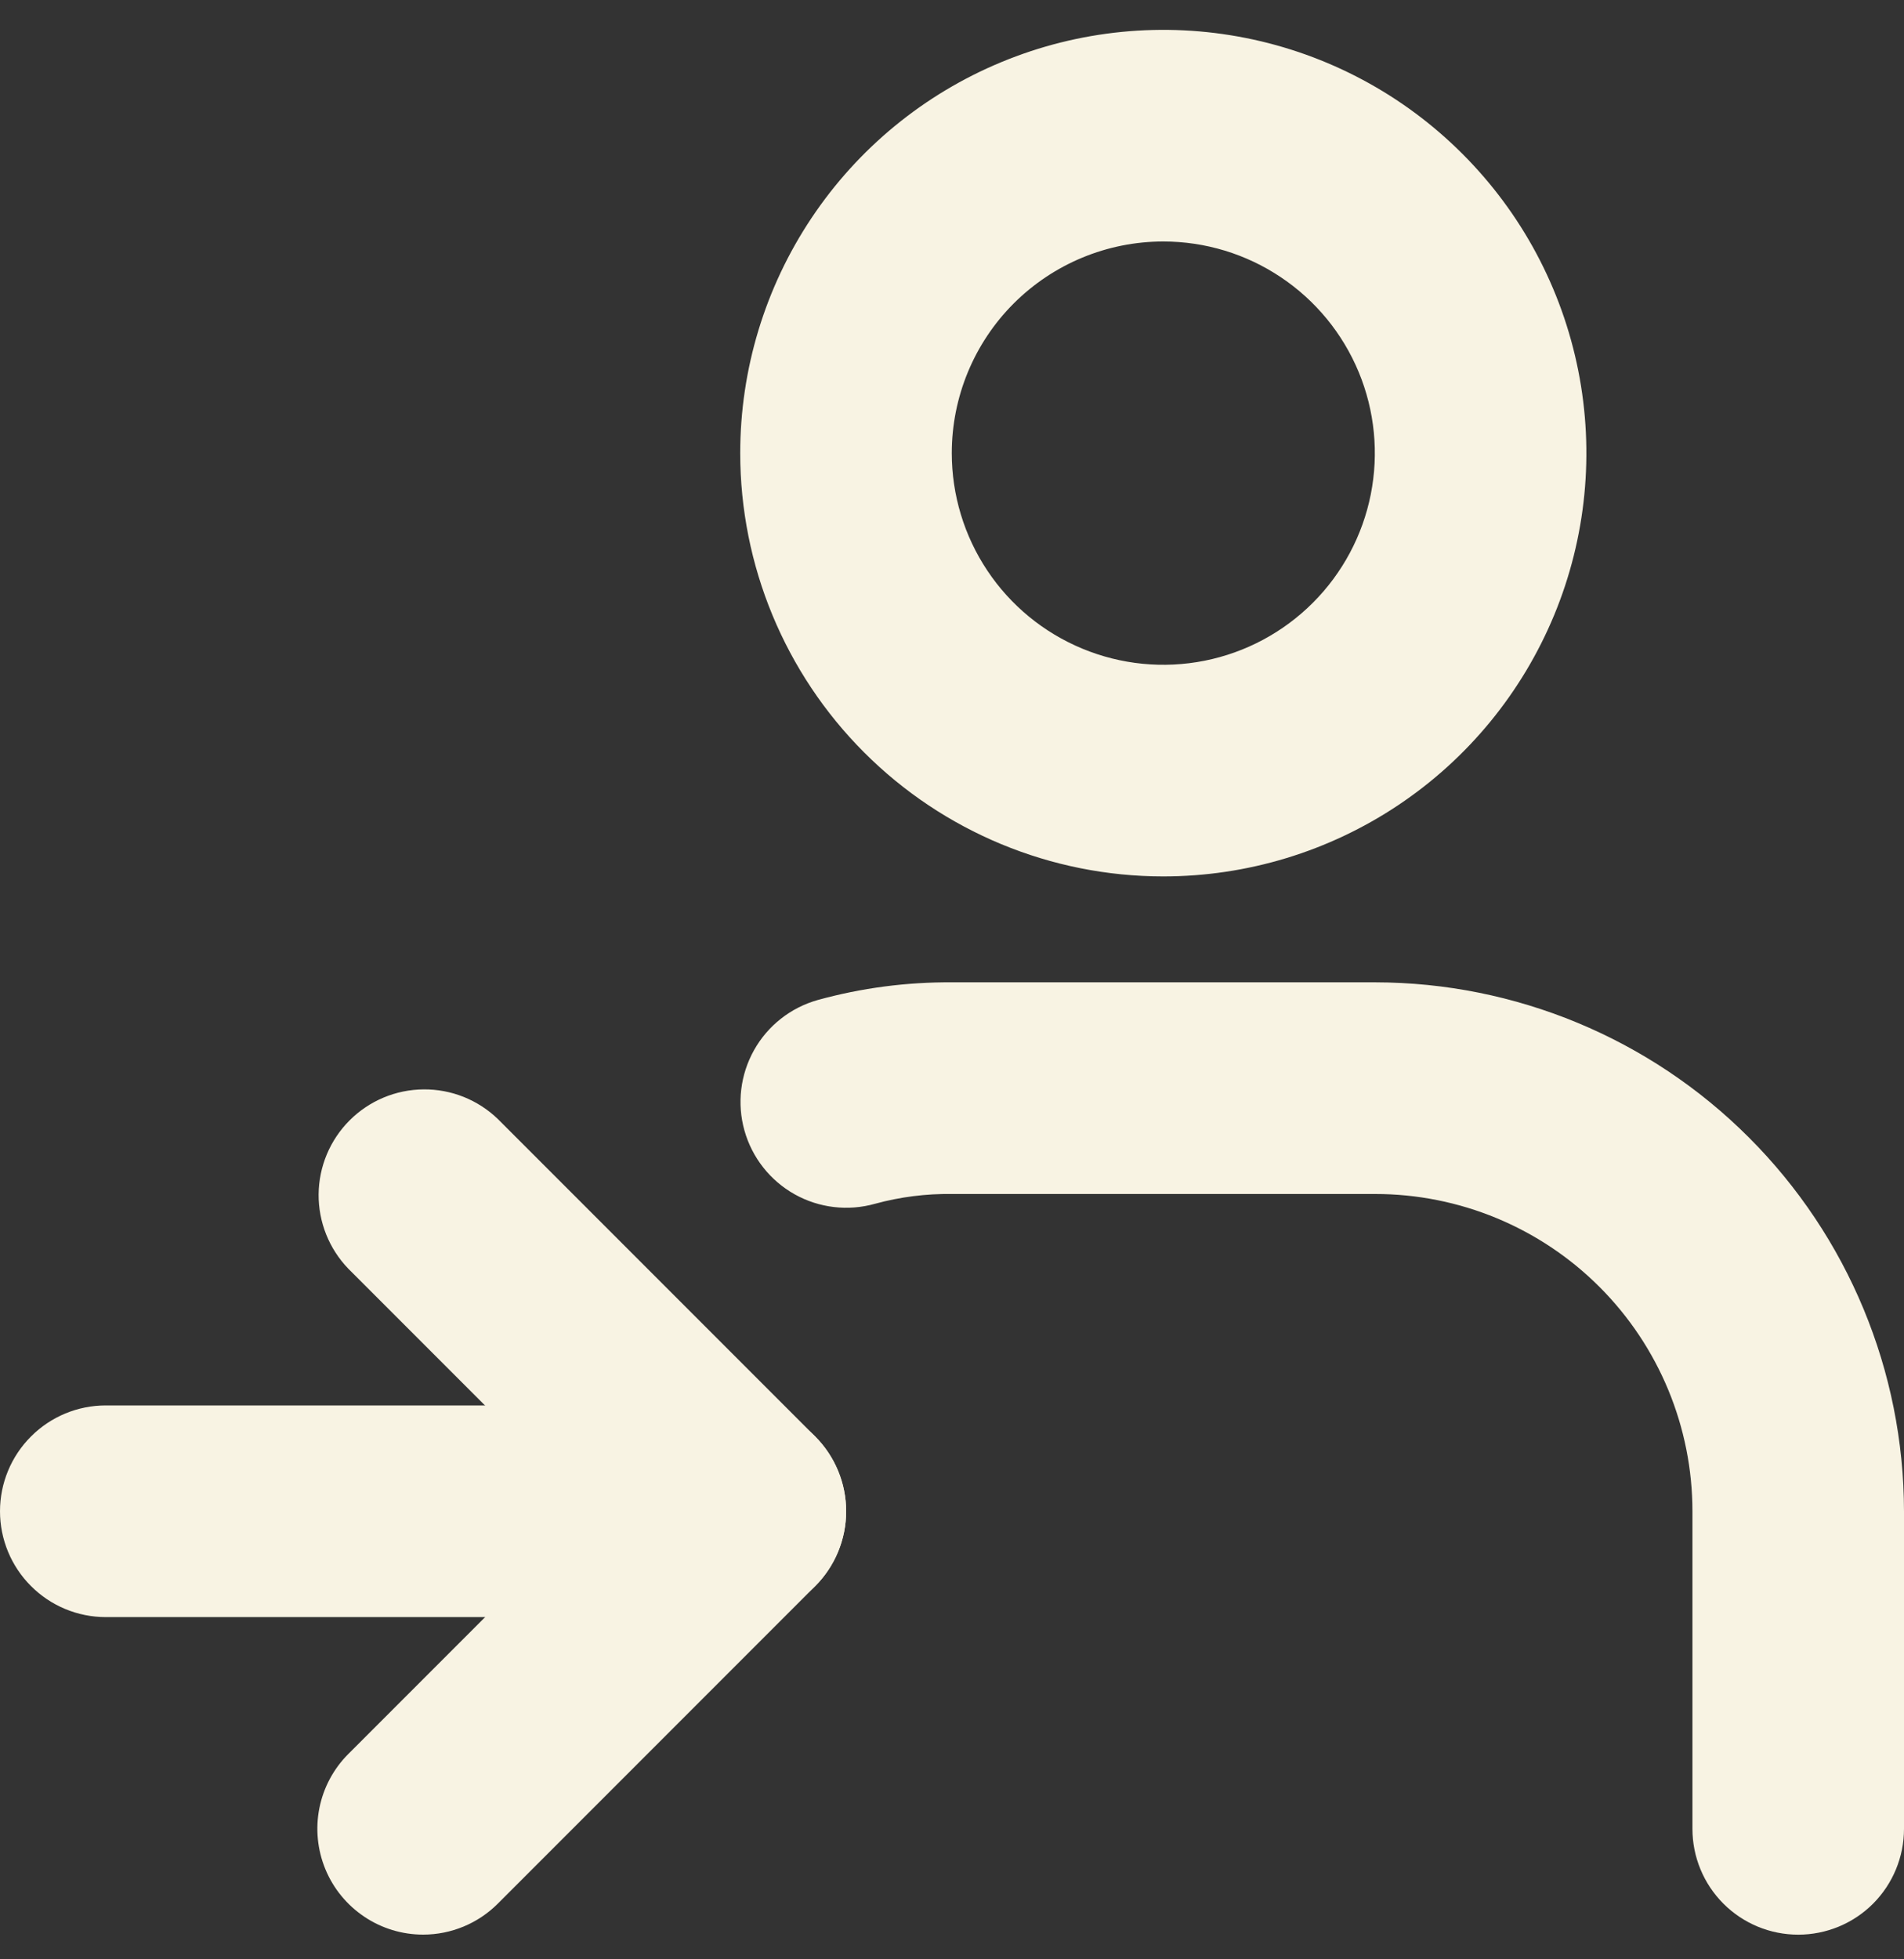 <svg width="35" height="36" viewBox="0 0 35 36" fill="none" xmlns="http://www.w3.org/2000/svg">
<rect x="0" y="0" width="35" height="36" fill="#333333" stroke="none"/>
<path d="M21.384 16.103C22.922 16.103 24.426 15.647 25.705 14.792C26.984 13.938 27.98 12.723 28.569 11.302C29.158 9.881 29.312 8.317 29.012 6.809C28.712 5.3 27.971 3.914 26.883 2.827C25.796 1.739 24.41 0.998 22.901 0.698C21.393 0.398 19.829 0.552 18.408 1.141C16.987 1.729 15.772 2.726 14.918 4.005C14.063 5.284 13.607 6.788 13.607 8.326C13.607 10.388 14.427 12.367 15.885 13.825C17.343 15.284 19.322 16.103 21.384 16.103ZM21.384 4.437C22.153 4.437 22.905 4.665 23.544 5.093C24.184 5.52 24.682 6.127 24.977 6.838C25.271 7.548 25.348 8.33 25.198 9.084C25.048 9.839 24.677 10.532 24.134 11.075C23.59 11.619 22.897 11.99 22.143 12.14C21.388 12.29 20.607 12.213 19.896 11.918C19.186 11.624 18.578 11.126 18.151 10.486C17.724 9.847 17.496 9.095 17.496 8.326C17.496 7.295 17.905 6.305 18.634 5.576C19.364 4.847 20.353 4.437 21.384 4.437Z" fill="#F8F3E3"/>
<path d="M33.056 35.547C33.571 35.547 34.066 35.343 34.431 34.978C34.795 34.613 35 34.119 35 33.603V27.77C34.997 25.193 33.972 22.722 32.149 20.9C30.327 19.077 27.856 18.052 25.279 18.049H17.502C16.667 18.043 15.835 18.152 15.031 18.374C14.534 18.514 14.113 18.845 13.861 19.295C13.609 19.745 13.545 20.276 13.685 20.773C13.825 21.27 14.156 21.69 14.606 21.943C15.056 22.195 15.588 22.258 16.084 22.118C16.546 21.992 17.023 21.931 17.502 21.938H25.279C26.826 21.938 28.309 22.552 29.403 23.646C30.497 24.74 31.111 26.223 31.111 27.77V33.603C31.111 34.119 31.316 34.613 31.681 34.978C32.046 35.343 32.54 35.547 33.056 35.547Z" fill="#F8F3E3"/>
<path d="M7.778 35.546C8.293 35.546 8.788 35.341 9.152 34.976L14.985 29.143C15.349 28.779 15.554 28.284 15.554 27.769C15.554 27.253 15.349 26.759 14.985 26.394L9.152 20.561C8.786 20.207 8.294 20.011 7.785 20.016C7.275 20.02 6.787 20.225 6.427 20.585C6.066 20.946 5.862 21.433 5.857 21.943C5.853 22.453 6.049 22.944 6.403 23.311L10.861 27.769L6.403 32.227C6.131 32.499 5.946 32.845 5.871 33.222C5.796 33.599 5.835 33.99 5.982 34.346C6.129 34.701 6.378 35.004 6.698 35.218C7.017 35.432 7.393 35.546 7.778 35.546Z" fill="#F8F3E3"/>
<path d="M1.944 29.712H13.61C14.126 29.712 14.62 29.507 14.985 29.142C15.349 28.778 15.554 28.283 15.554 27.767C15.554 27.252 15.349 26.757 14.985 26.393C14.62 26.028 14.126 25.823 13.61 25.823H1.944C1.429 25.823 0.934 26.028 0.57 26.393C0.205 26.757 0 27.252 0 27.767C0 28.283 0.205 28.778 0.57 29.142C0.934 29.507 1.429 29.712 1.944 29.712Z" fill="#F8F3E3"/>
</svg>
